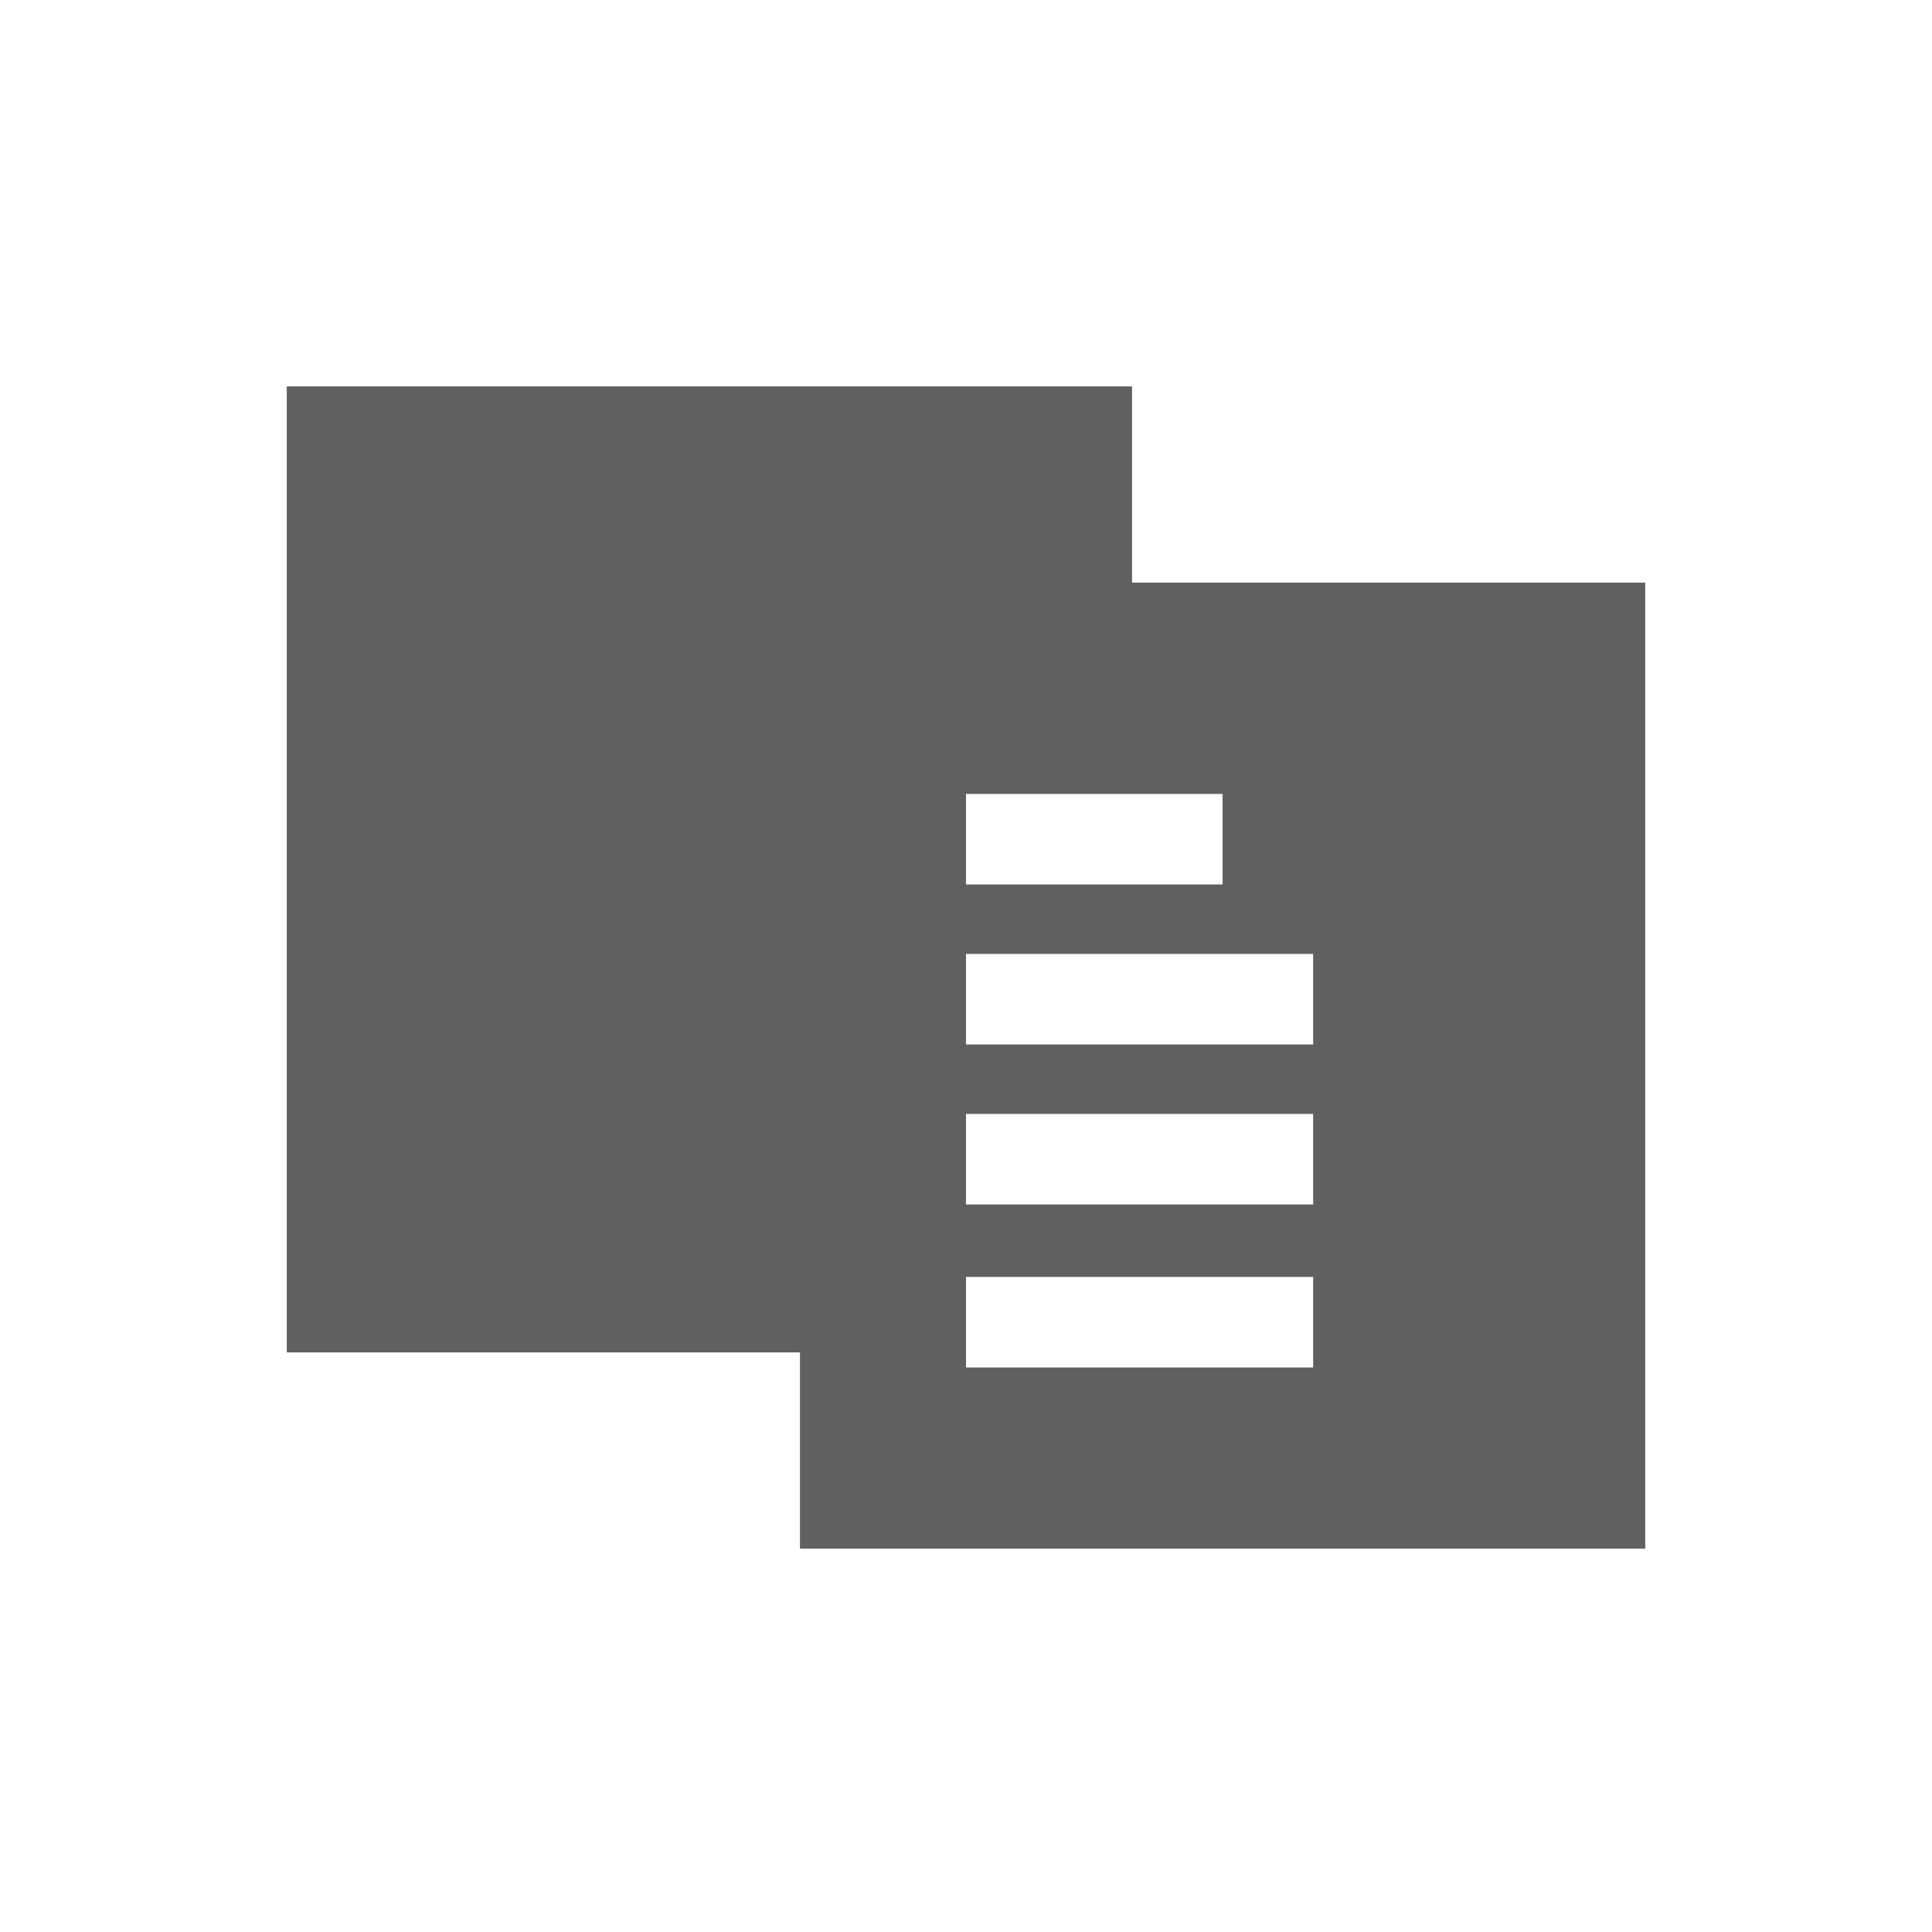 <?xml version="1.0" encoding="utf-8"?>
<!-- Generator: Adobe Illustrator 23.0.0, SVG Export Plug-In . SVG Version: 6.00 Build 0)  -->
<svg version="1.1" id="Layer_1" xmlns="http://www.w3.org/2000/svg" xmlns:xlink="http://www.w3.org/1999/xlink" x="0px" y="0px"
	 viewBox="0 0 64 64" style="enable-background:new 0 0 64 64;" xml:space="preserve">
<style type="text/css">
	.st0{fill:#606060;}
</style>
<g>
	<path class="st0" d="M37.5,19.3v-6.5h-28v32h17v6.5h28v-32H37.5z M40.5,26.3v3H32v-3H40.5z M43.5,45.3H32v-3h11.5V45.3z M43.5,39.9
		H32v-3h11.5V39.9z M43.5,34.6H32v-3h11.5V34.6z"/>
</g>
</svg>
